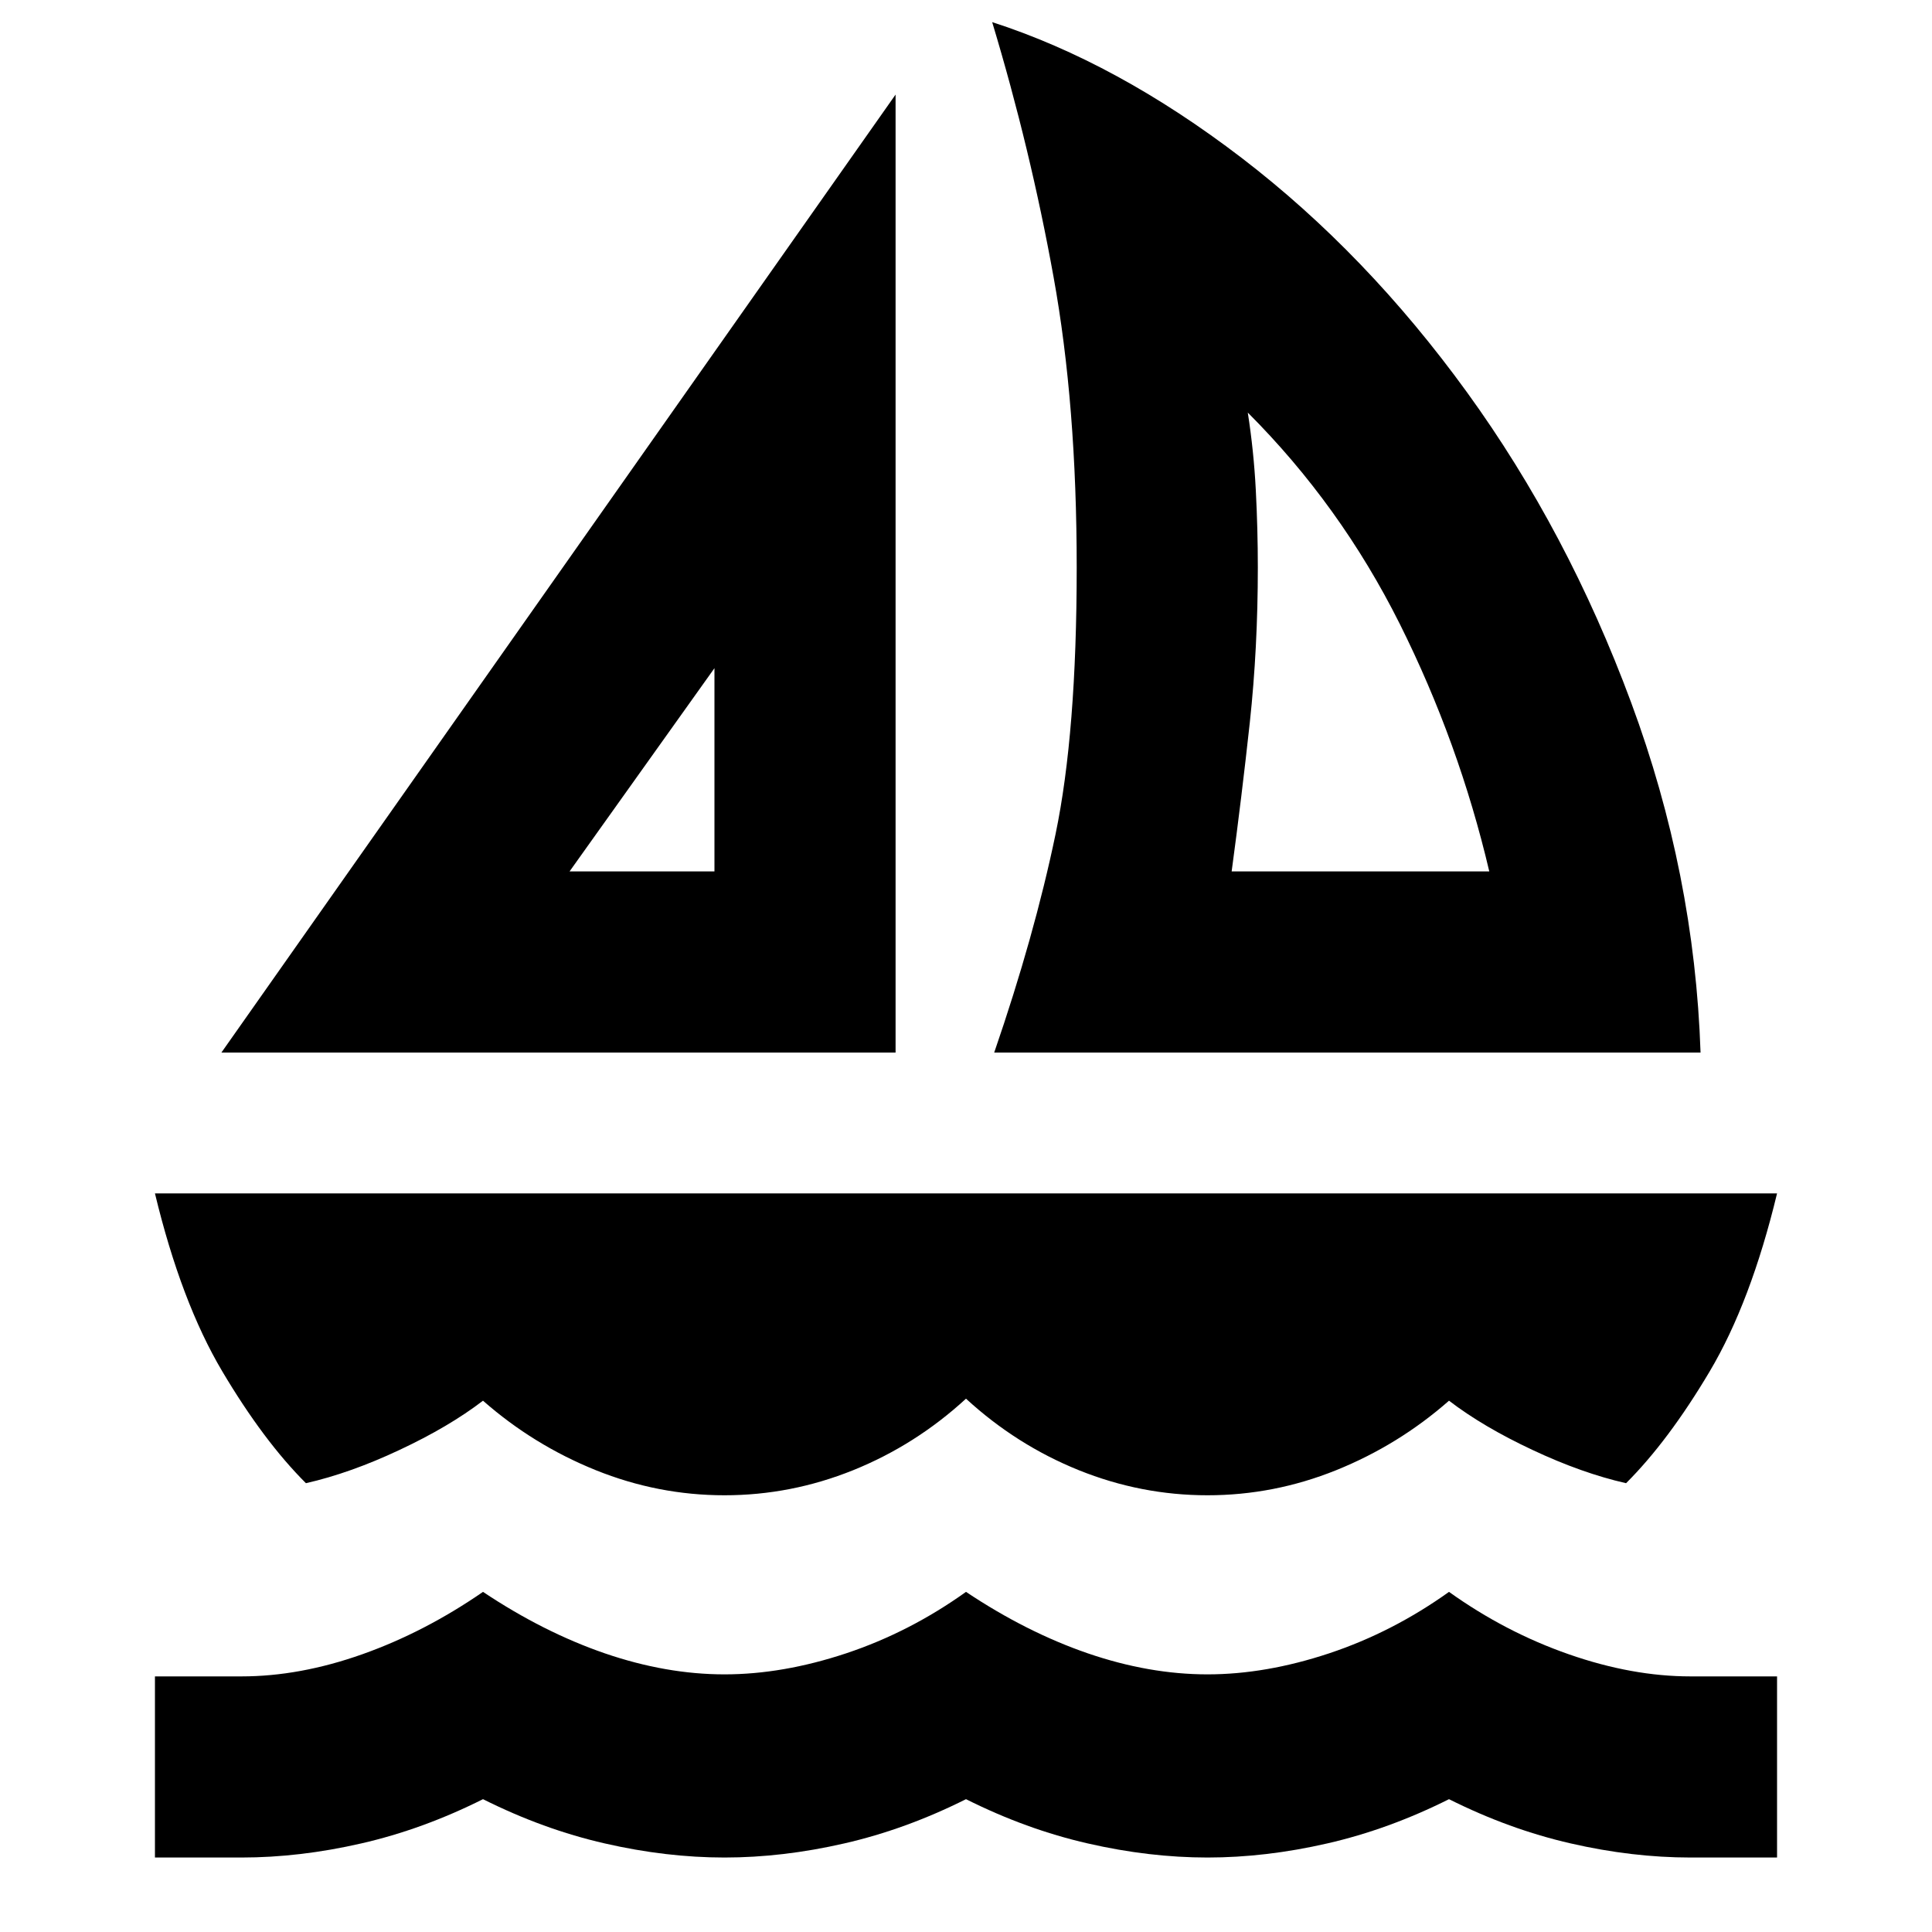 <svg xmlns="http://www.w3.org/2000/svg" height="20" width="20"><path d="M2.292 10.896 9.271.979v9.917Zm3.604-1.875h1.5V6.917Zm4.396 1.875q.416-1.208.635-2.261.219-1.052.219-2.76 0-1.687-.24-3.01-.239-1.323-.635-2.636 1.291.417 2.583 1.406 1.292.99 2.333 2.427 1.042 1.438 1.698 3.209.657 1.771.719 3.625Zm2.458-1.875h2.667q-.313-1.333-.927-2.563-.615-1.229-1.573-2.187.062.396.083.802.021.406.021.802 0 .833-.083 1.604-.084.771-.188 1.542ZM7.5 15.479q-.688 0-1.333-.26Q5.521 14.958 5 14.5q-.354.271-.865.51-.51.24-.968.344-.438-.437-.865-1.156-.427-.719-.698-1.844h16.792q-.271 1.125-.698 1.844-.427.719-.865 1.156-.458-.104-.968-.344-.511-.239-.865-.51-.521.458-1.167.719-.645.26-1.333.26t-1.333-.26q-.646-.261-1.167-.74-.521.479-1.167.74-.645.26-1.333.26Zm-5.896 3.75v-1.875H2.5q.604 0 1.25-.229T5 16.479q.625.417 1.26.636.636.218 1.24.218t1.26-.218q.657-.219 1.24-.636.625.417 1.26.636.636.218 1.24.218t1.26-.218q.657-.219 1.24-.636.583.417 1.24.646.656.229 1.26.229h.896v1.875H17.5q-.604 0-1.24-.146-.635-.145-1.26-.458-.625.313-1.26.458-.636.146-1.24.146t-1.24-.146q-.635-.145-1.26-.458-.625.313-1.26.458-.636.146-1.24.146t-1.24-.146q-.635-.145-1.26-.458-.625.313-1.26.458-.636.146-1.24.146ZM7.396 9.021Zm5.354 0Z"/></svg>